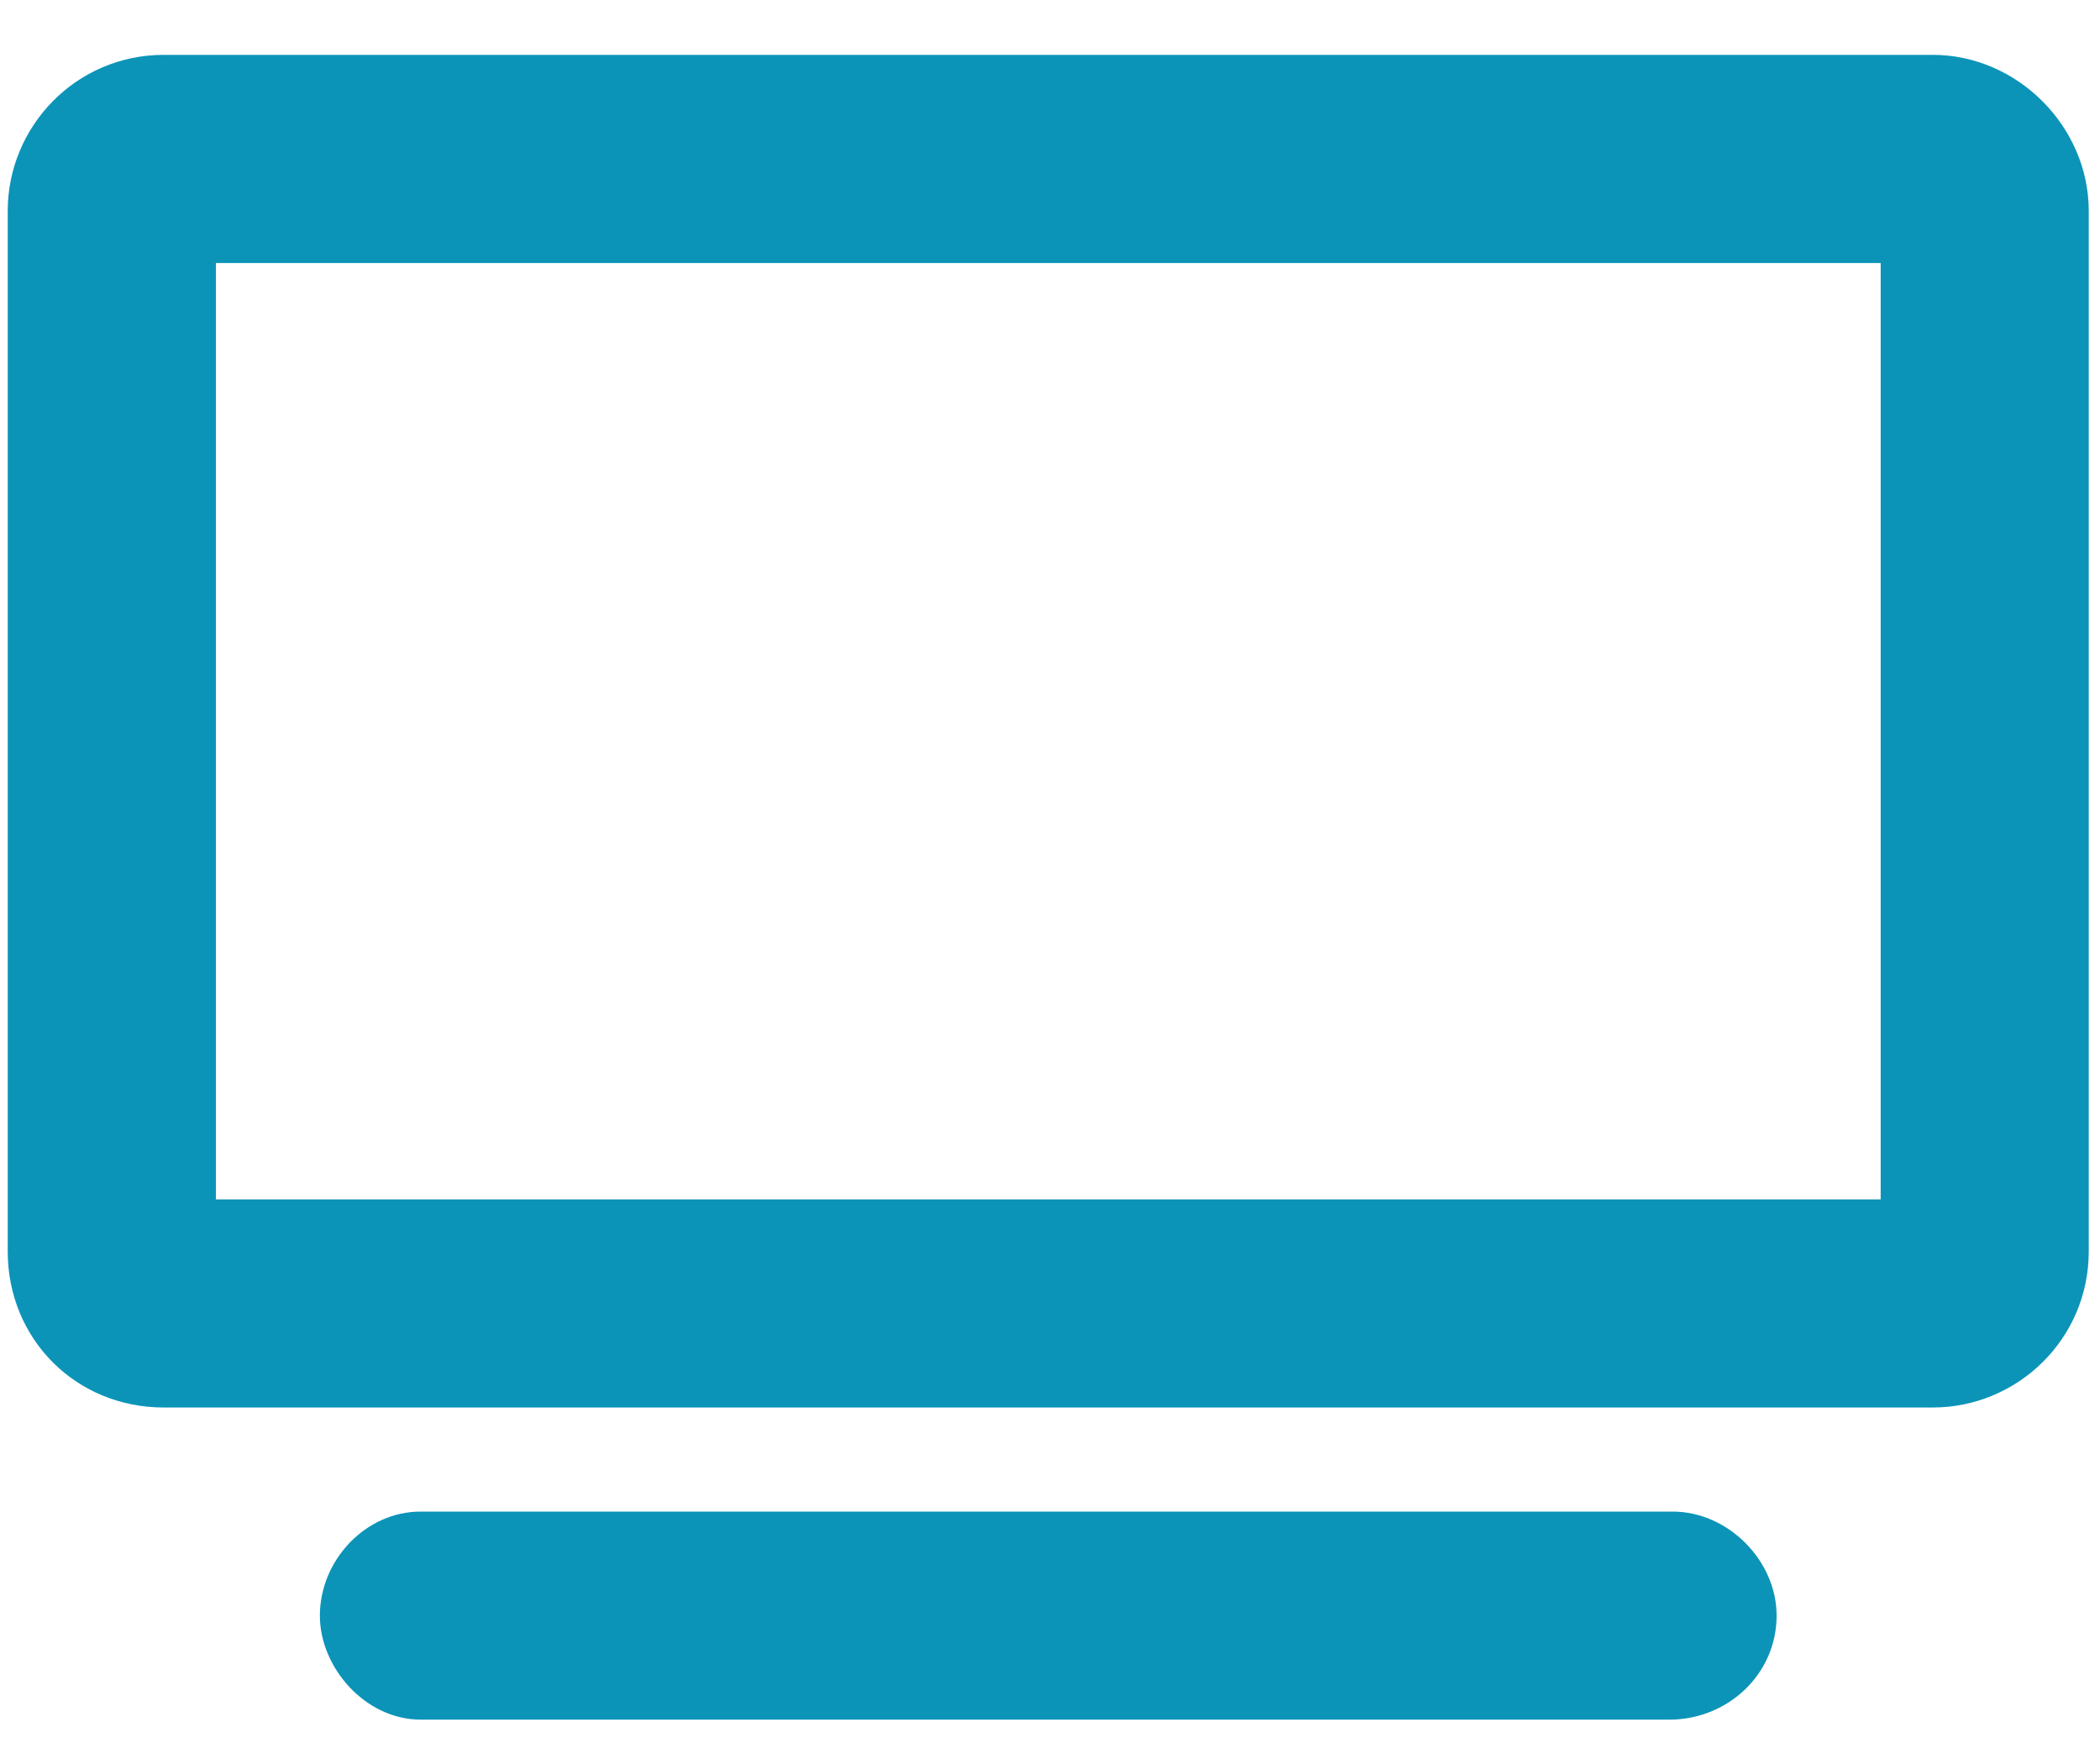 <svg width="25" height="21" viewBox="0 0 25 21" fill="none" xmlns="http://www.w3.org/2000/svg">
<path d="M19.912 17.995C20.57 17.995 21.15 18.576 21.15 19.234C21.15 19.93 20.57 20.472 19.873 20.472H5.008C4.35 20.472 3.808 19.853 3.808 19.234C3.808 18.576 4.35 17.995 5.008 17.995H19.912ZM23.008 0.653C24.015 0.653 24.866 1.505 24.866 2.511V14.898C24.866 15.943 24.015 16.756 23.008 16.756H1.95C0.905 16.756 0.092 15.943 0.092 14.898V2.511C0.092 1.505 0.905 0.653 1.95 0.653H23.008ZM22.389 14.279V3.131H2.57V14.279H22.389Z" fill="#0B94B8"/>
</svg>
